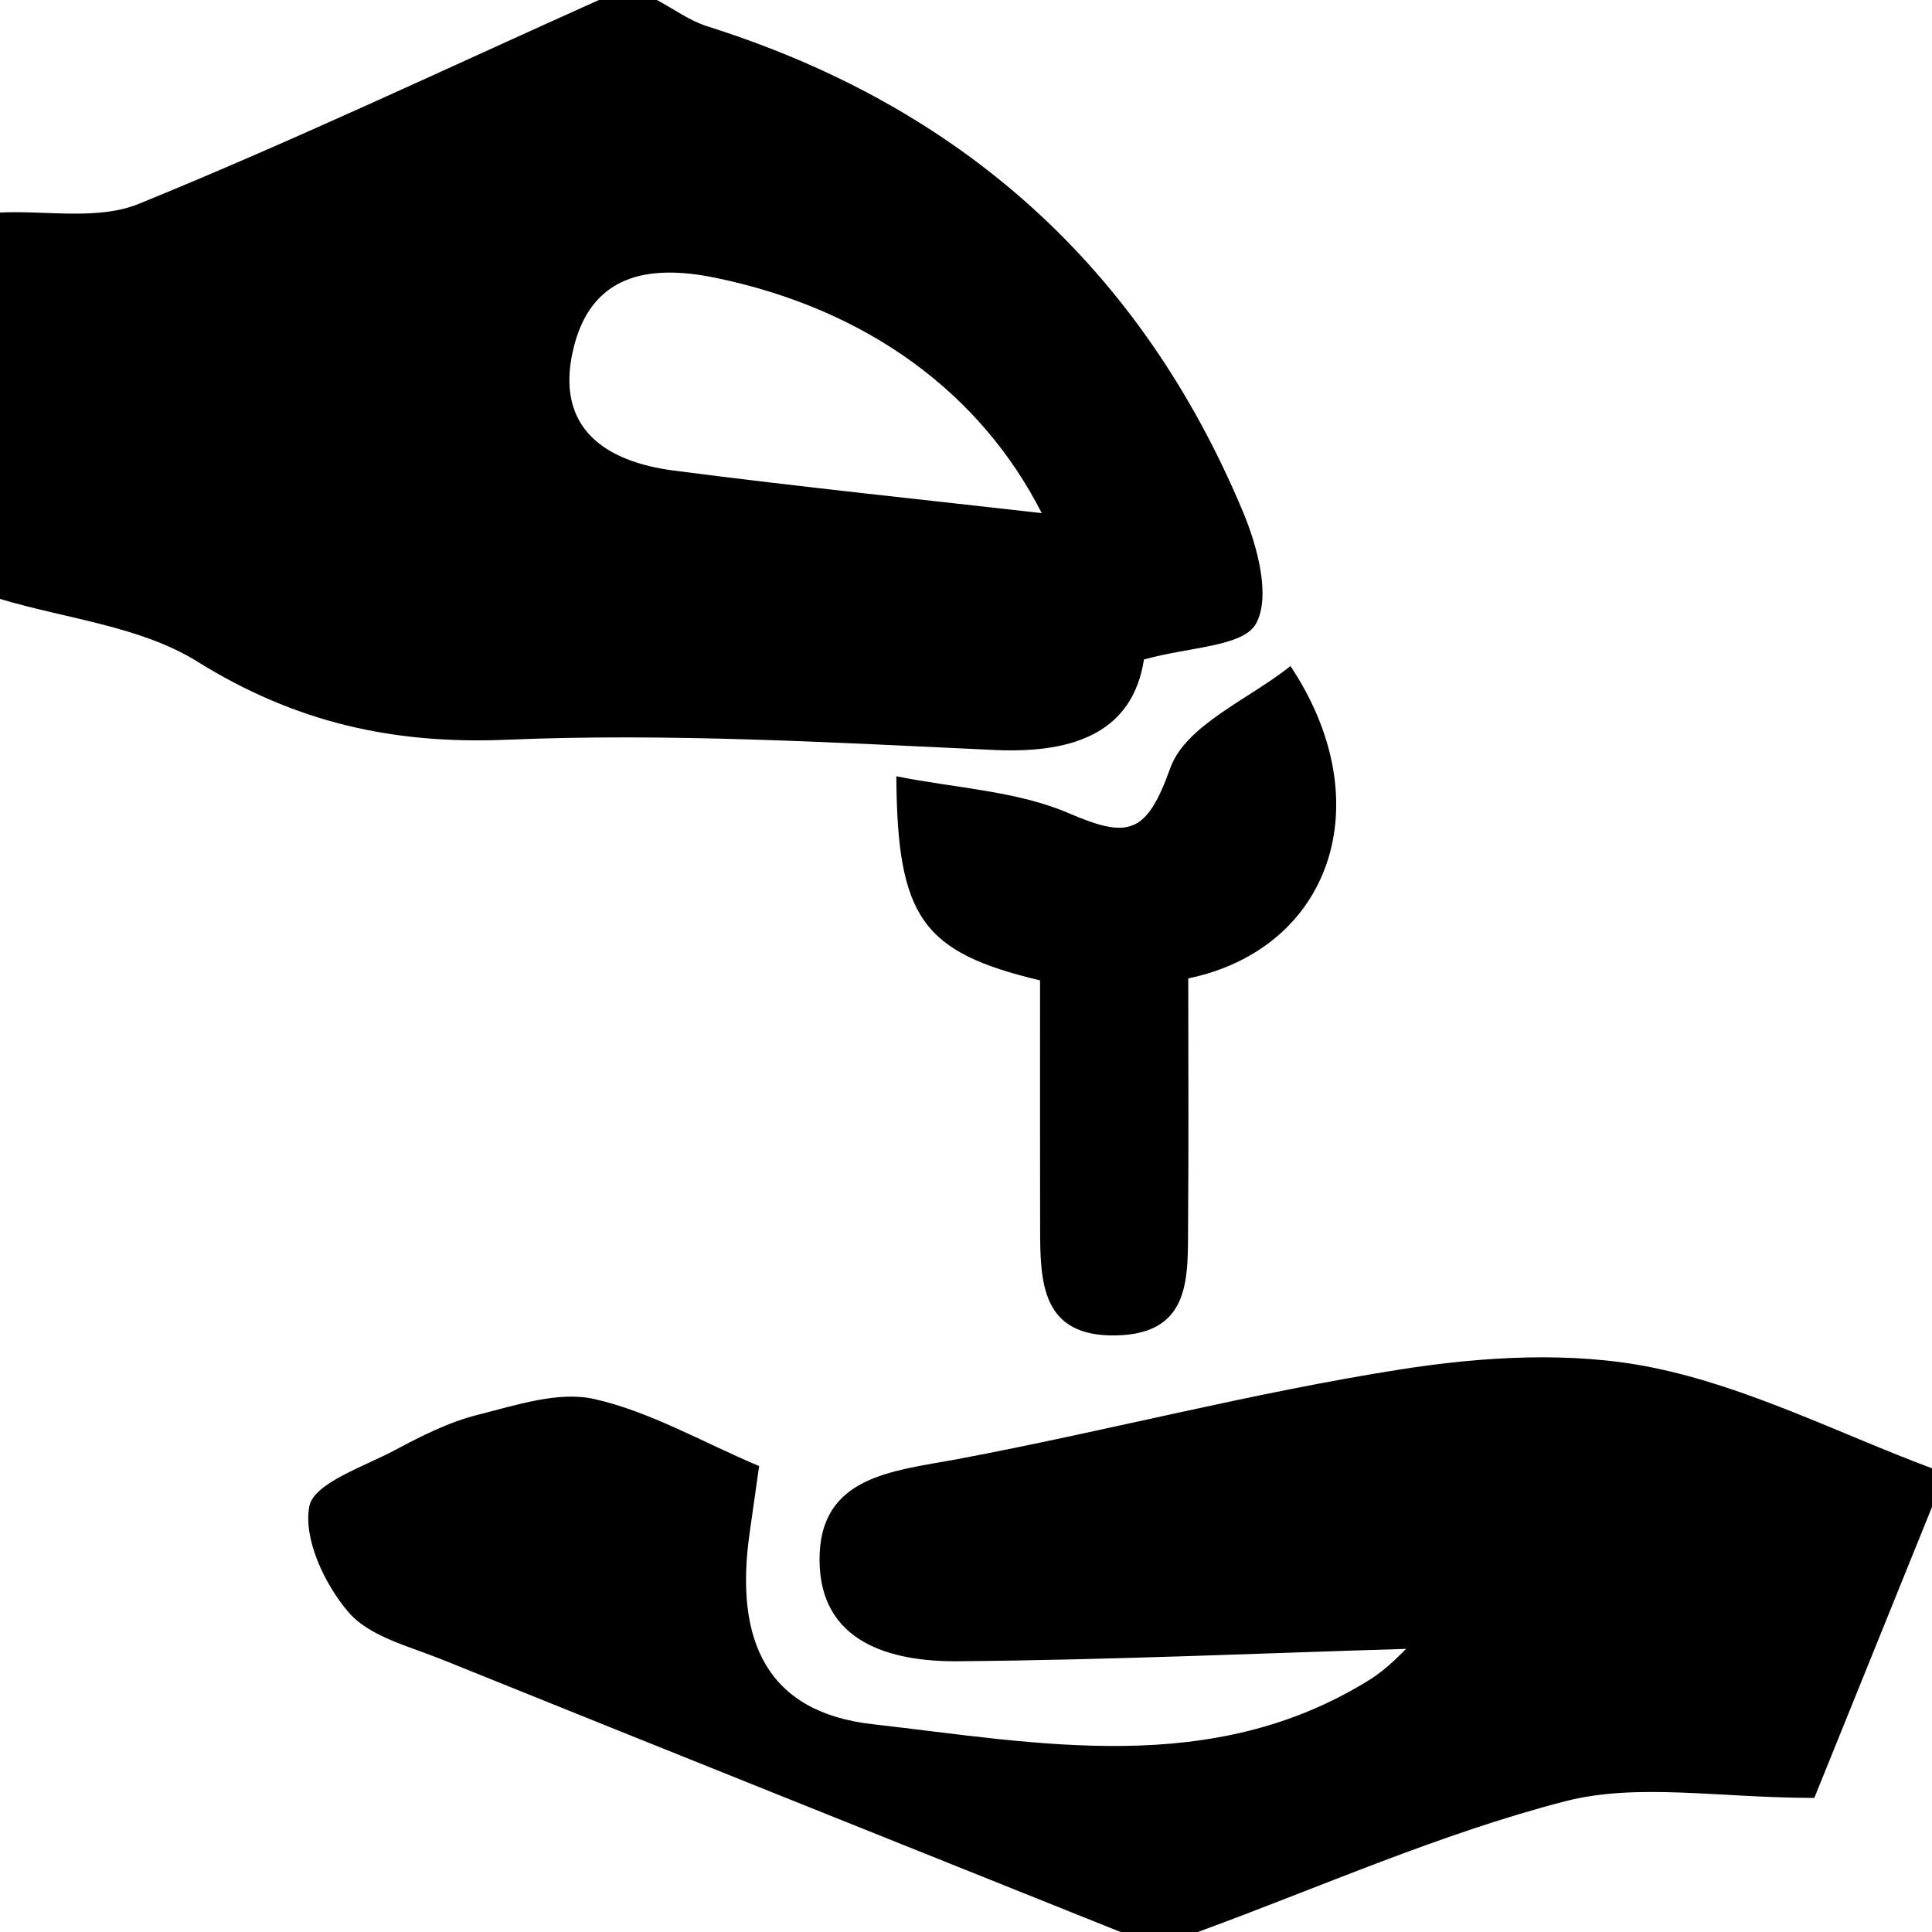 <?xml version="1.0" encoding="utf-8"?>
<!-- Generator: Adobe Illustrator 17.0.0, SVG Export Plug-In . SVG Version: 6.00 Build 0)  -->
<!DOCTYPE svg PUBLIC "-//W3C//DTD SVG 1.1//EN" "http://www.w3.org/Graphics/SVG/1.1/DTD/svg11.dtd">
<svg version="1.1" id="Шар_0_xA0_Зображення_1_"
	 xmlns="http://www.w3.org/2000/svg" xmlns:xlink="http://www.w3.org/1999/xlink" x="0px" y="0px" width="100px" height="100px"
	 viewBox="0 0 100 100" style="enable-background:new 0 0 100 100;" xml:space="preserve">
<g>
	<path d="M34,0c0.867,0.461,1.687,1.072,2.608,1.362c13.113,4.132,22.44,12.47,27.739,25.154c0.746,1.785,1.437,4.388,0.659,5.772
		c-0.672,1.194-3.472,1.191-5.795,1.848c-0.572,3.663-3.459,4.881-7.73,4.683c-8.407-0.389-16.845-0.882-25.237-0.531
		c-5.936,0.249-10.986-0.906-16.037-4.049C7.27,32.412,3.432,32.032,0,31c0-6.667,0-13.333,0-20c2.409-0.111,5.076,0.411,7.18-0.447
		C15.218,7.276,23.075,3.555,31,0C32,0,33,0,34,0z M53.92,26.559c-3.133-6.161-8.962-10.542-16.887-12.18
		c-3.514-0.726-6.477-0.15-7.372,3.744c-0.931,4.049,1.682,5.774,5.209,6.233C41.441,25.209,48.035,25.887,53.92,26.559z"/>
	<path d="M58,100c-11.709-4.696-23.424-9.38-35.122-14.104c-1.692-0.683-3.749-1.179-4.839-2.448
		c-1.234-1.436-2.343-3.791-2.031-5.471c0.226-1.214,2.822-2.056,4.438-2.921c1.365-0.731,2.791-1.451,4.279-1.824
		c1.979-0.497,4.176-1.239,6.04-0.818c2.864,0.648,5.524,2.196,8.527,3.471c-0.175,1.231-0.327,2.324-0.485,3.417
		c-0.827,5.697,0.949,9.328,6.343,9.941c8.642,0.981,17.576,2.788,25.745-2.301c0.954-0.594,1.734-1.465,1.887-1.597
		c-7.347,0.22-15.268,0.575-23.192,0.641c-3.503,0.029-7.159-0.973-7.171-5.247c-0.012-4.387,3.846-4.594,7.219-5.229
		c7.626-1.437,15.158-3.419,22.815-4.623c4.275-0.672,8.871-0.955,13.058-0.107C90.489,71.788,95.183,74.198,100,76
		c0,0.667,0,1.333,0,2c-2.229,5.512-4.459,11.024-6.091,15.059c-4.938,0-9.151-0.795-12.907,0.177
		C74.519,94.912,68.319,97.686,62,100C60.667,100,59.333,100,58,100z"/>
	<path d="M66.794,34.475c4.727,7.101,2.077,14.632-5.29,16.168c0,4.159,0.024,8.445-0.009,12.731c-0.02,2.684,0.2,5.665-3.721,5.747
		c-3.889,0.081-3.932-2.773-3.938-5.545c-0.009-4.305-0.003-8.61-0.003-12.831c-6.083-1.453-7.394-3.223-7.439-10.565
		c3.095,0.619,6.238,0.754,8.939,1.917c3.098,1.335,4.018,1.067,5.241-2.343C61.372,37.528,64.651,36.191,66.794,34.475z"/>
</g>
</svg>

